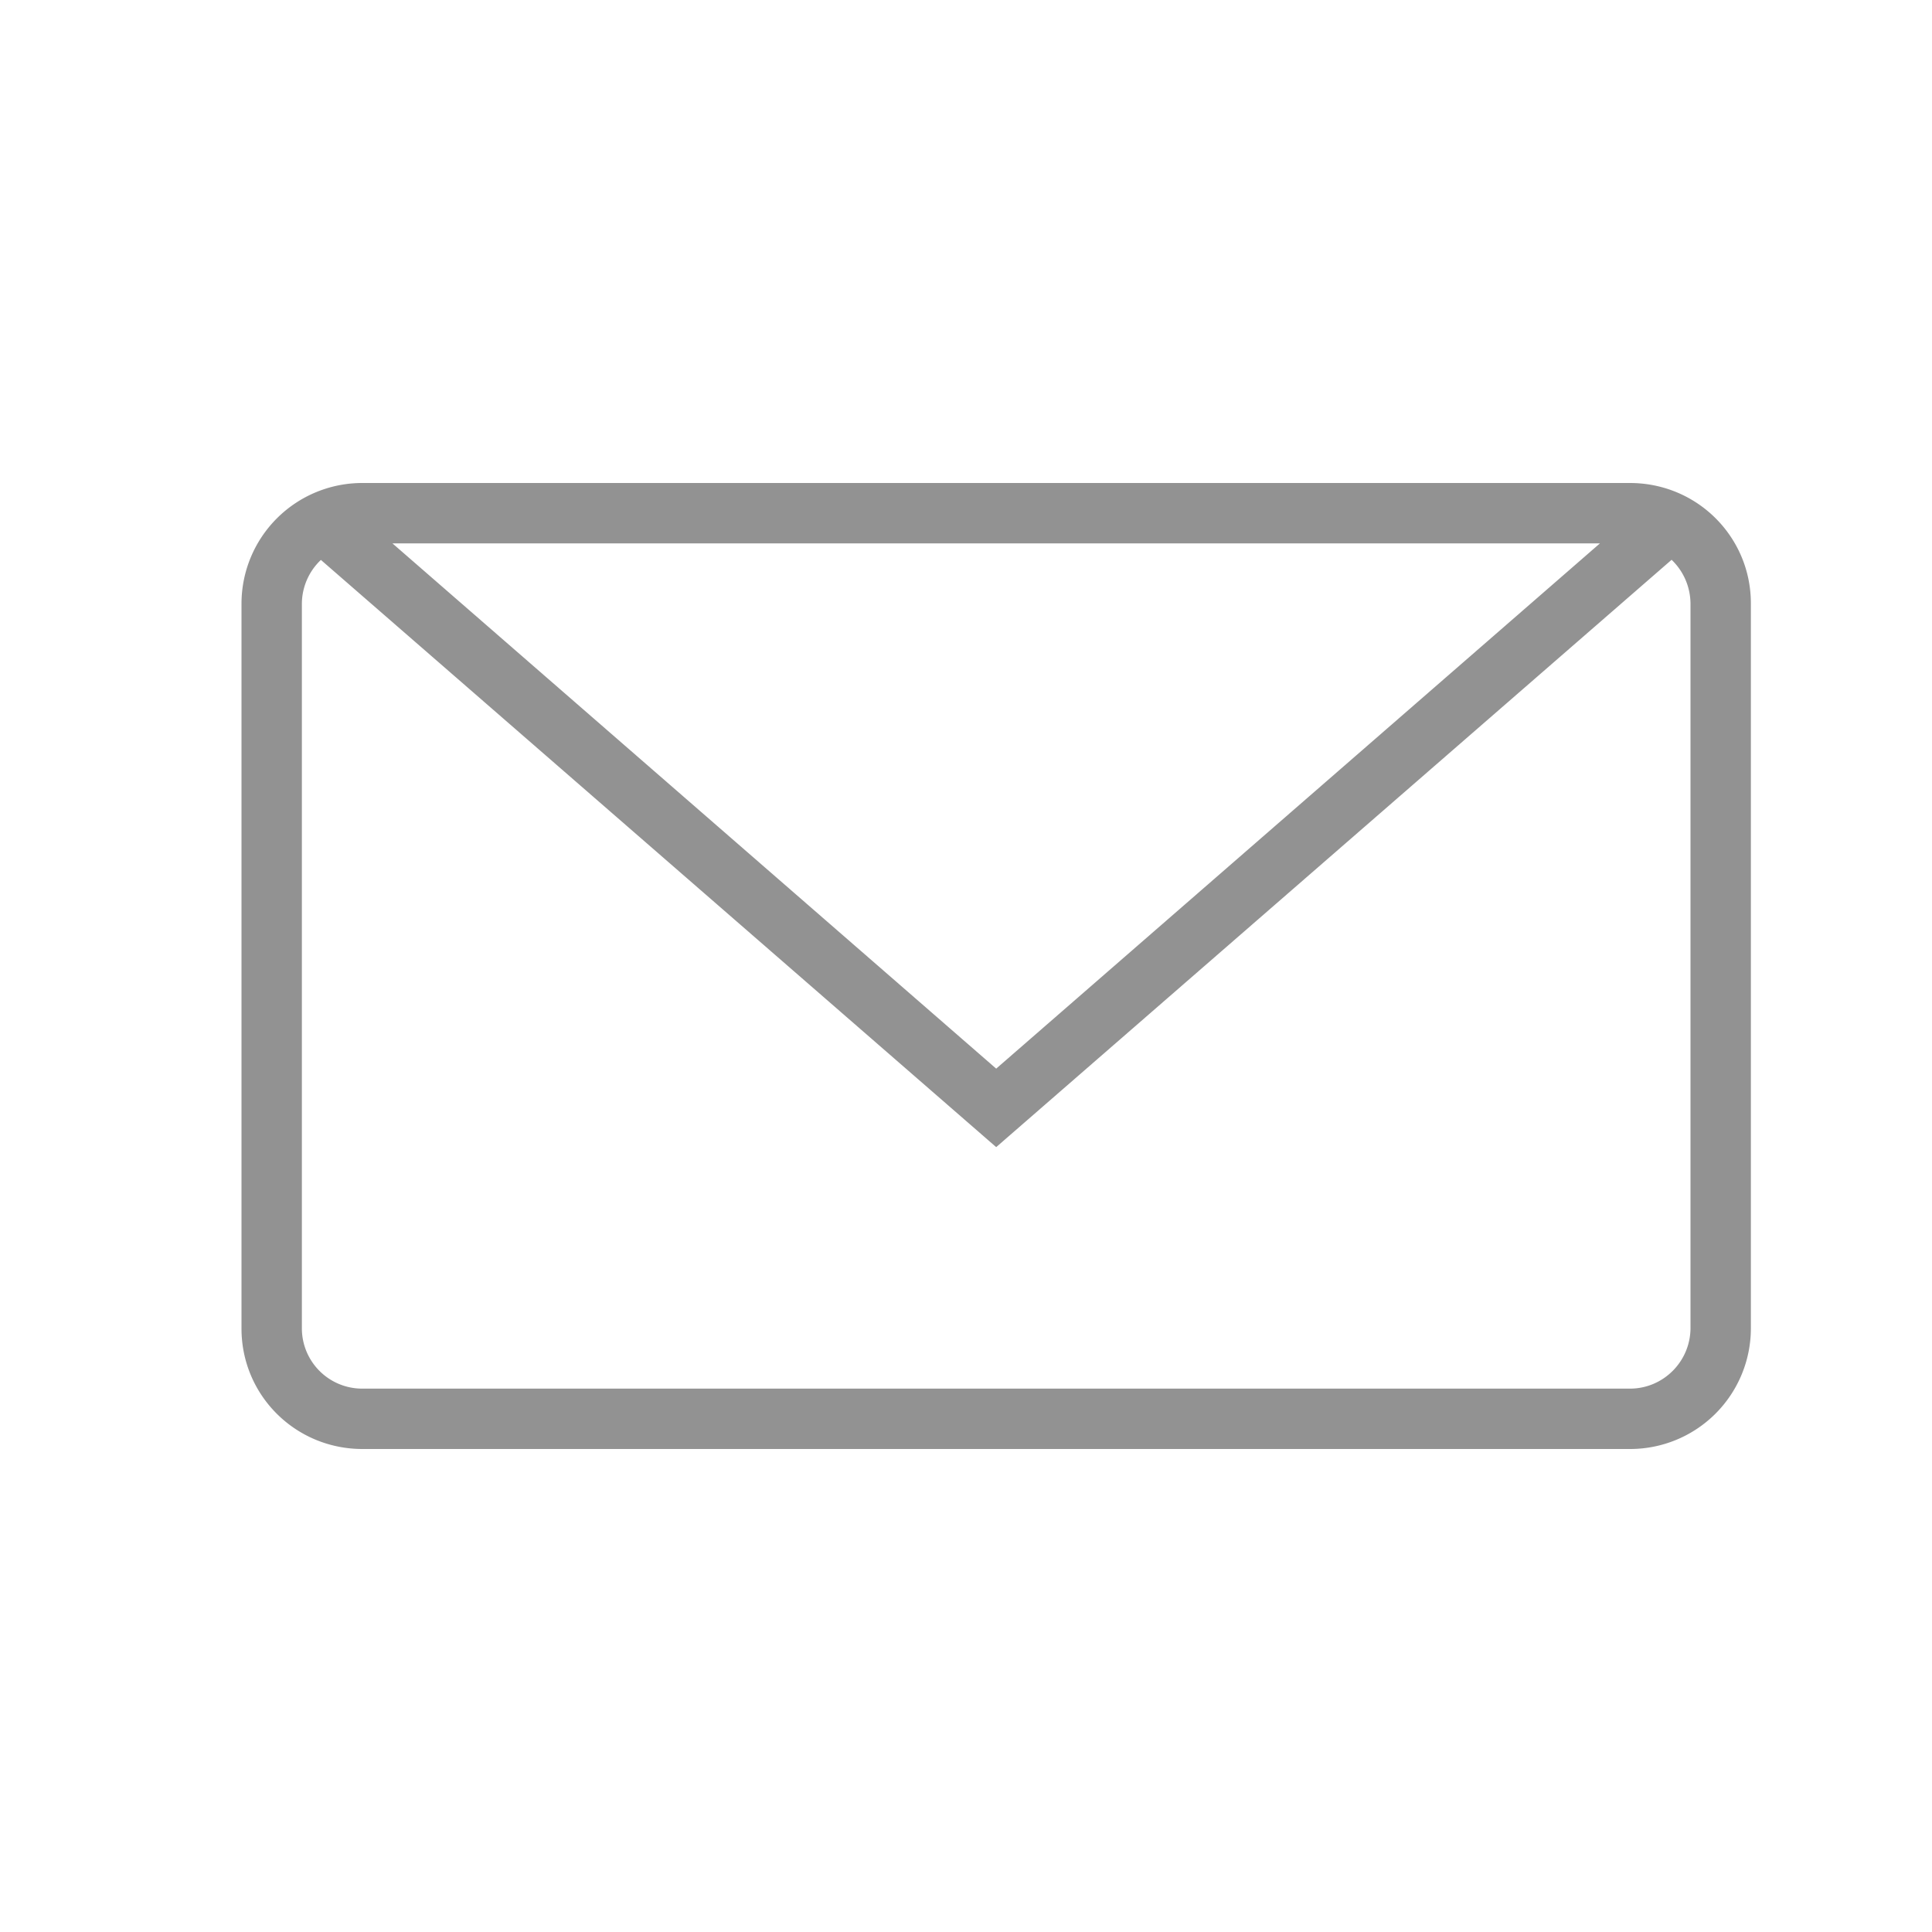 <svg width="32" height="32" viewBox="0 0 32 32" xmlns="http://www.w3.org/2000/svg"><path d="M5.315 9.274a1.006 1.006 0 0 0-.315.733v11.986A.999.999 0 0 0 6.003 23h20.994C27.55 23 28 22.55 28 21.993V10.007c0-.29-.12-.551-.313-.735L16.5 19 5.315 9.274zM6.004 8A2 2 0 0 0 4 9.994v12.012C4 23.107 4.89 24 6.004 24h20.992A2 2 0 0 0 29 22.006V9.994C29 8.893 28.11 8 26.996 8H6.004zM16.5 17.7l10-8.7h-20l10 8.7z" fill="#929292" fill-rule="evenodd"/></svg>